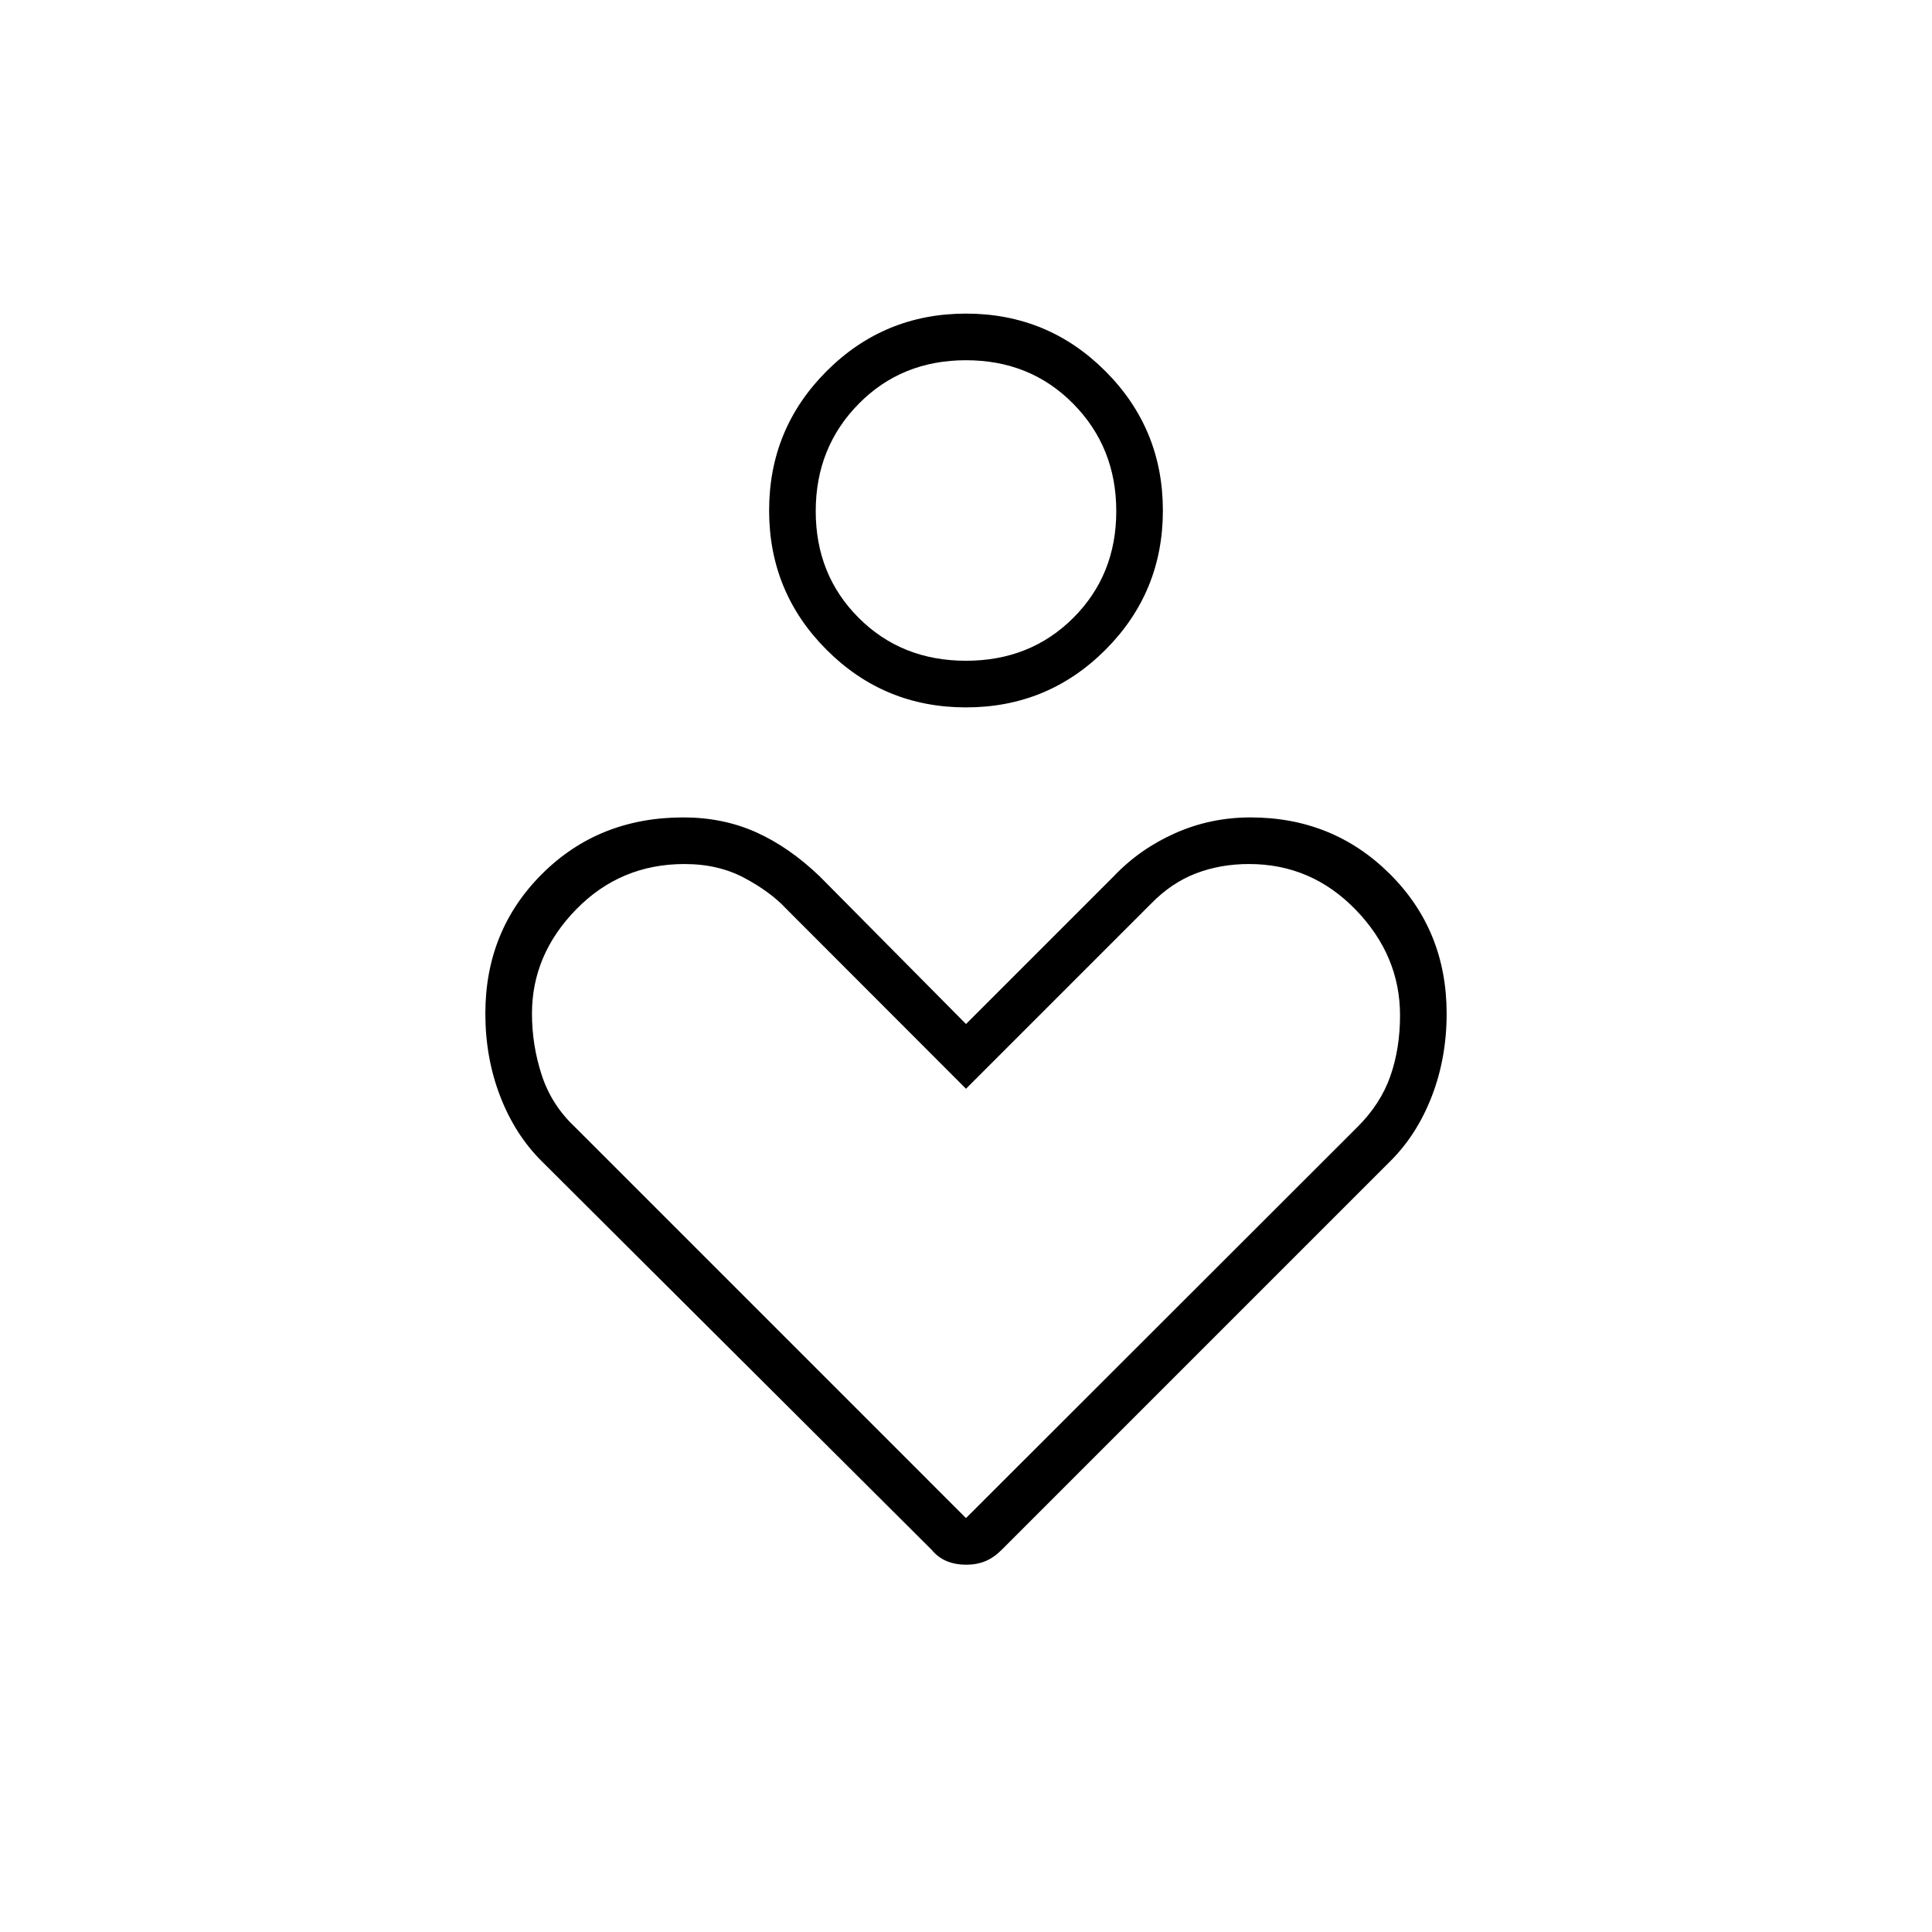 <svg xmlns="http://www.w3.org/2000/svg" height="40" viewBox="0 -960 960 960" width="40"><path d="M479.99-608.5q-40.67 0-69.24-28.59-28.58-28.58-28.58-69.25t28.58-69.25q28.59-28.58 69.26-28.58t69.24 28.59q28.58 28.59 28.58 69.25 0 40.67-28.58 69.25-28.59 28.58-69.26 28.58Zm.01-23.17q32 0 53.33-21.33 21.34-21.33 21.34-53t-21.34-53.33Q512-781 480-781t-53.33 21.67q-21.34 21.66-21.34 53.33 0 31.67 21.34 53Q448-631.67 480-631.67Zm-17.1 441.73L269-383.17q-13.17-13.16-20.5-32.2-7.33-19.05-7.33-40.98 0-41.33 28.18-69.41 28.17-28.07 70.21-28.07 19.65 0 36.05 7.33 16.39 7.33 31.56 21.83l72.83 73.5 73.5-73.5q12.83-13.5 30.44-21.33 17.6-7.83 37.44-7.83 40.95 0 69.2 28.07 28.25 28.08 28.25 69.41 0 21.93-7.33 40.98-7.33 19.04-20.5 32.2L497.77-189.94q-3.94 3.94-8.19 5.69-4.25 1.75-9.5 1.75t-9.58-1.75q-4.33-1.75-7.6-5.69Zm17.1-15.73 194.28-194.1q11.65-11.53 16.52-25.34 4.87-13.8 4.87-30.39 0-29.67-22-52.42t-53.02-22.75q-14.32 0-26.52 4.71t-22.35 15.18L480-419l-89.45-89.55q-7.64-8.22-20.6-15.17-12.95-6.95-29.84-6.95-31.78 0-53.78 22.5t-22 51.84q0 15.66 4.84 30.5Q274-411 285.67-400L480-205.67Zm0-500.66Zm0 338.16Z"/></svg>
